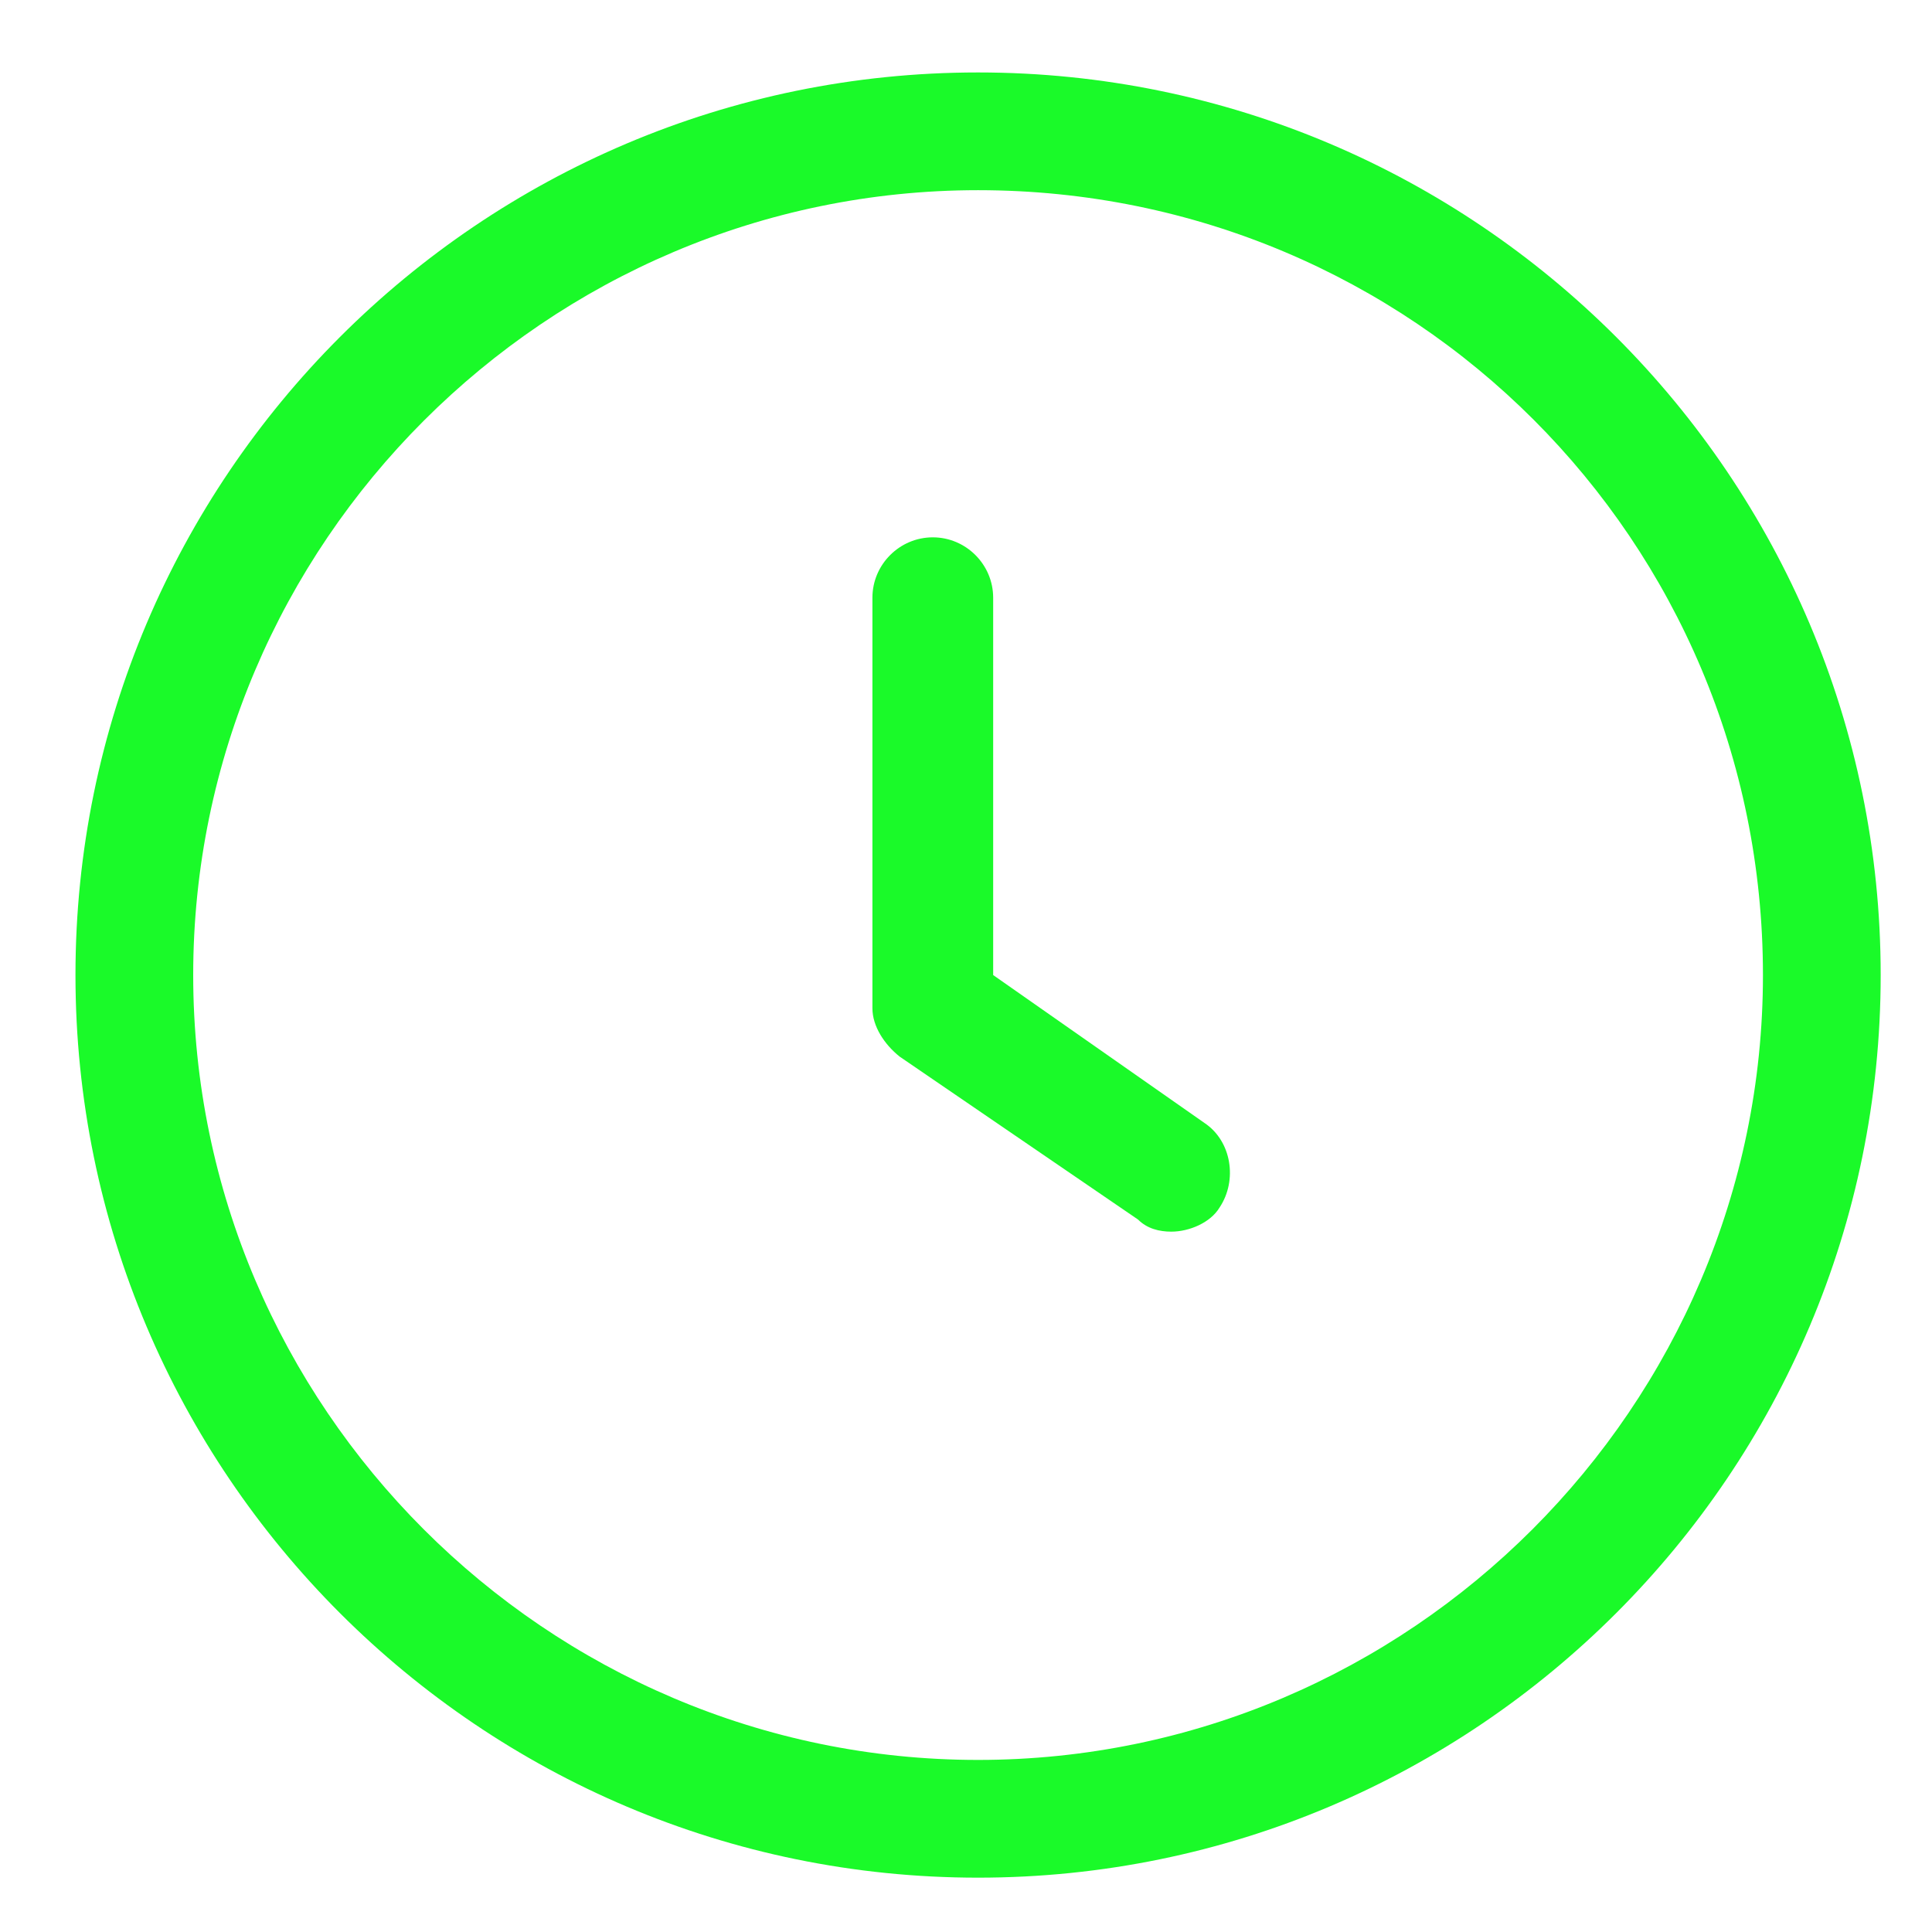 <?xml version="1.0" standalone="no"?><!DOCTYPE svg PUBLIC "-//W3C//DTD SVG 1.1//EN" "http://www.w3.org/Graphics/SVG/1.1/DTD/svg11.dtd"><svg t="1725695408199" class="icon" viewBox="0 0 1024 1024" version="1.1" xmlns="http://www.w3.org/2000/svg" p-id="7296" width="16" height="16" xmlns:xlink="http://www.w3.org/1999/xlink"><path d="M518.4 995.2c-264 0-478.4-214.4-478.4-478.4S254.4 38.4 518.4 38.4s478.4 214.4 478.4 478.4-214.4 478.4-478.4 478.4z m0-894.4c-228.8 0-416 187.2-416 416s187.2 416 416 416 416-187.2 416-416c0-230.4-185.6-416-416-416z" fill="#1afa29" p-id="7297"></path><path d="M620.8 652.8c-6.4 0-12.8-1.6-17.6-6.4L476.8 560c-8-6.4-14.4-16-14.4-25.6V316.8c0-17.6 14.4-32 32-32s32 14.4 32 32v200l112 78.4c14.4 9.6 17.6 30.4 8 44.8-4.8 8-16 12.8-25.6 12.8z" fill="#1afa29" p-id="7298"></path></svg>